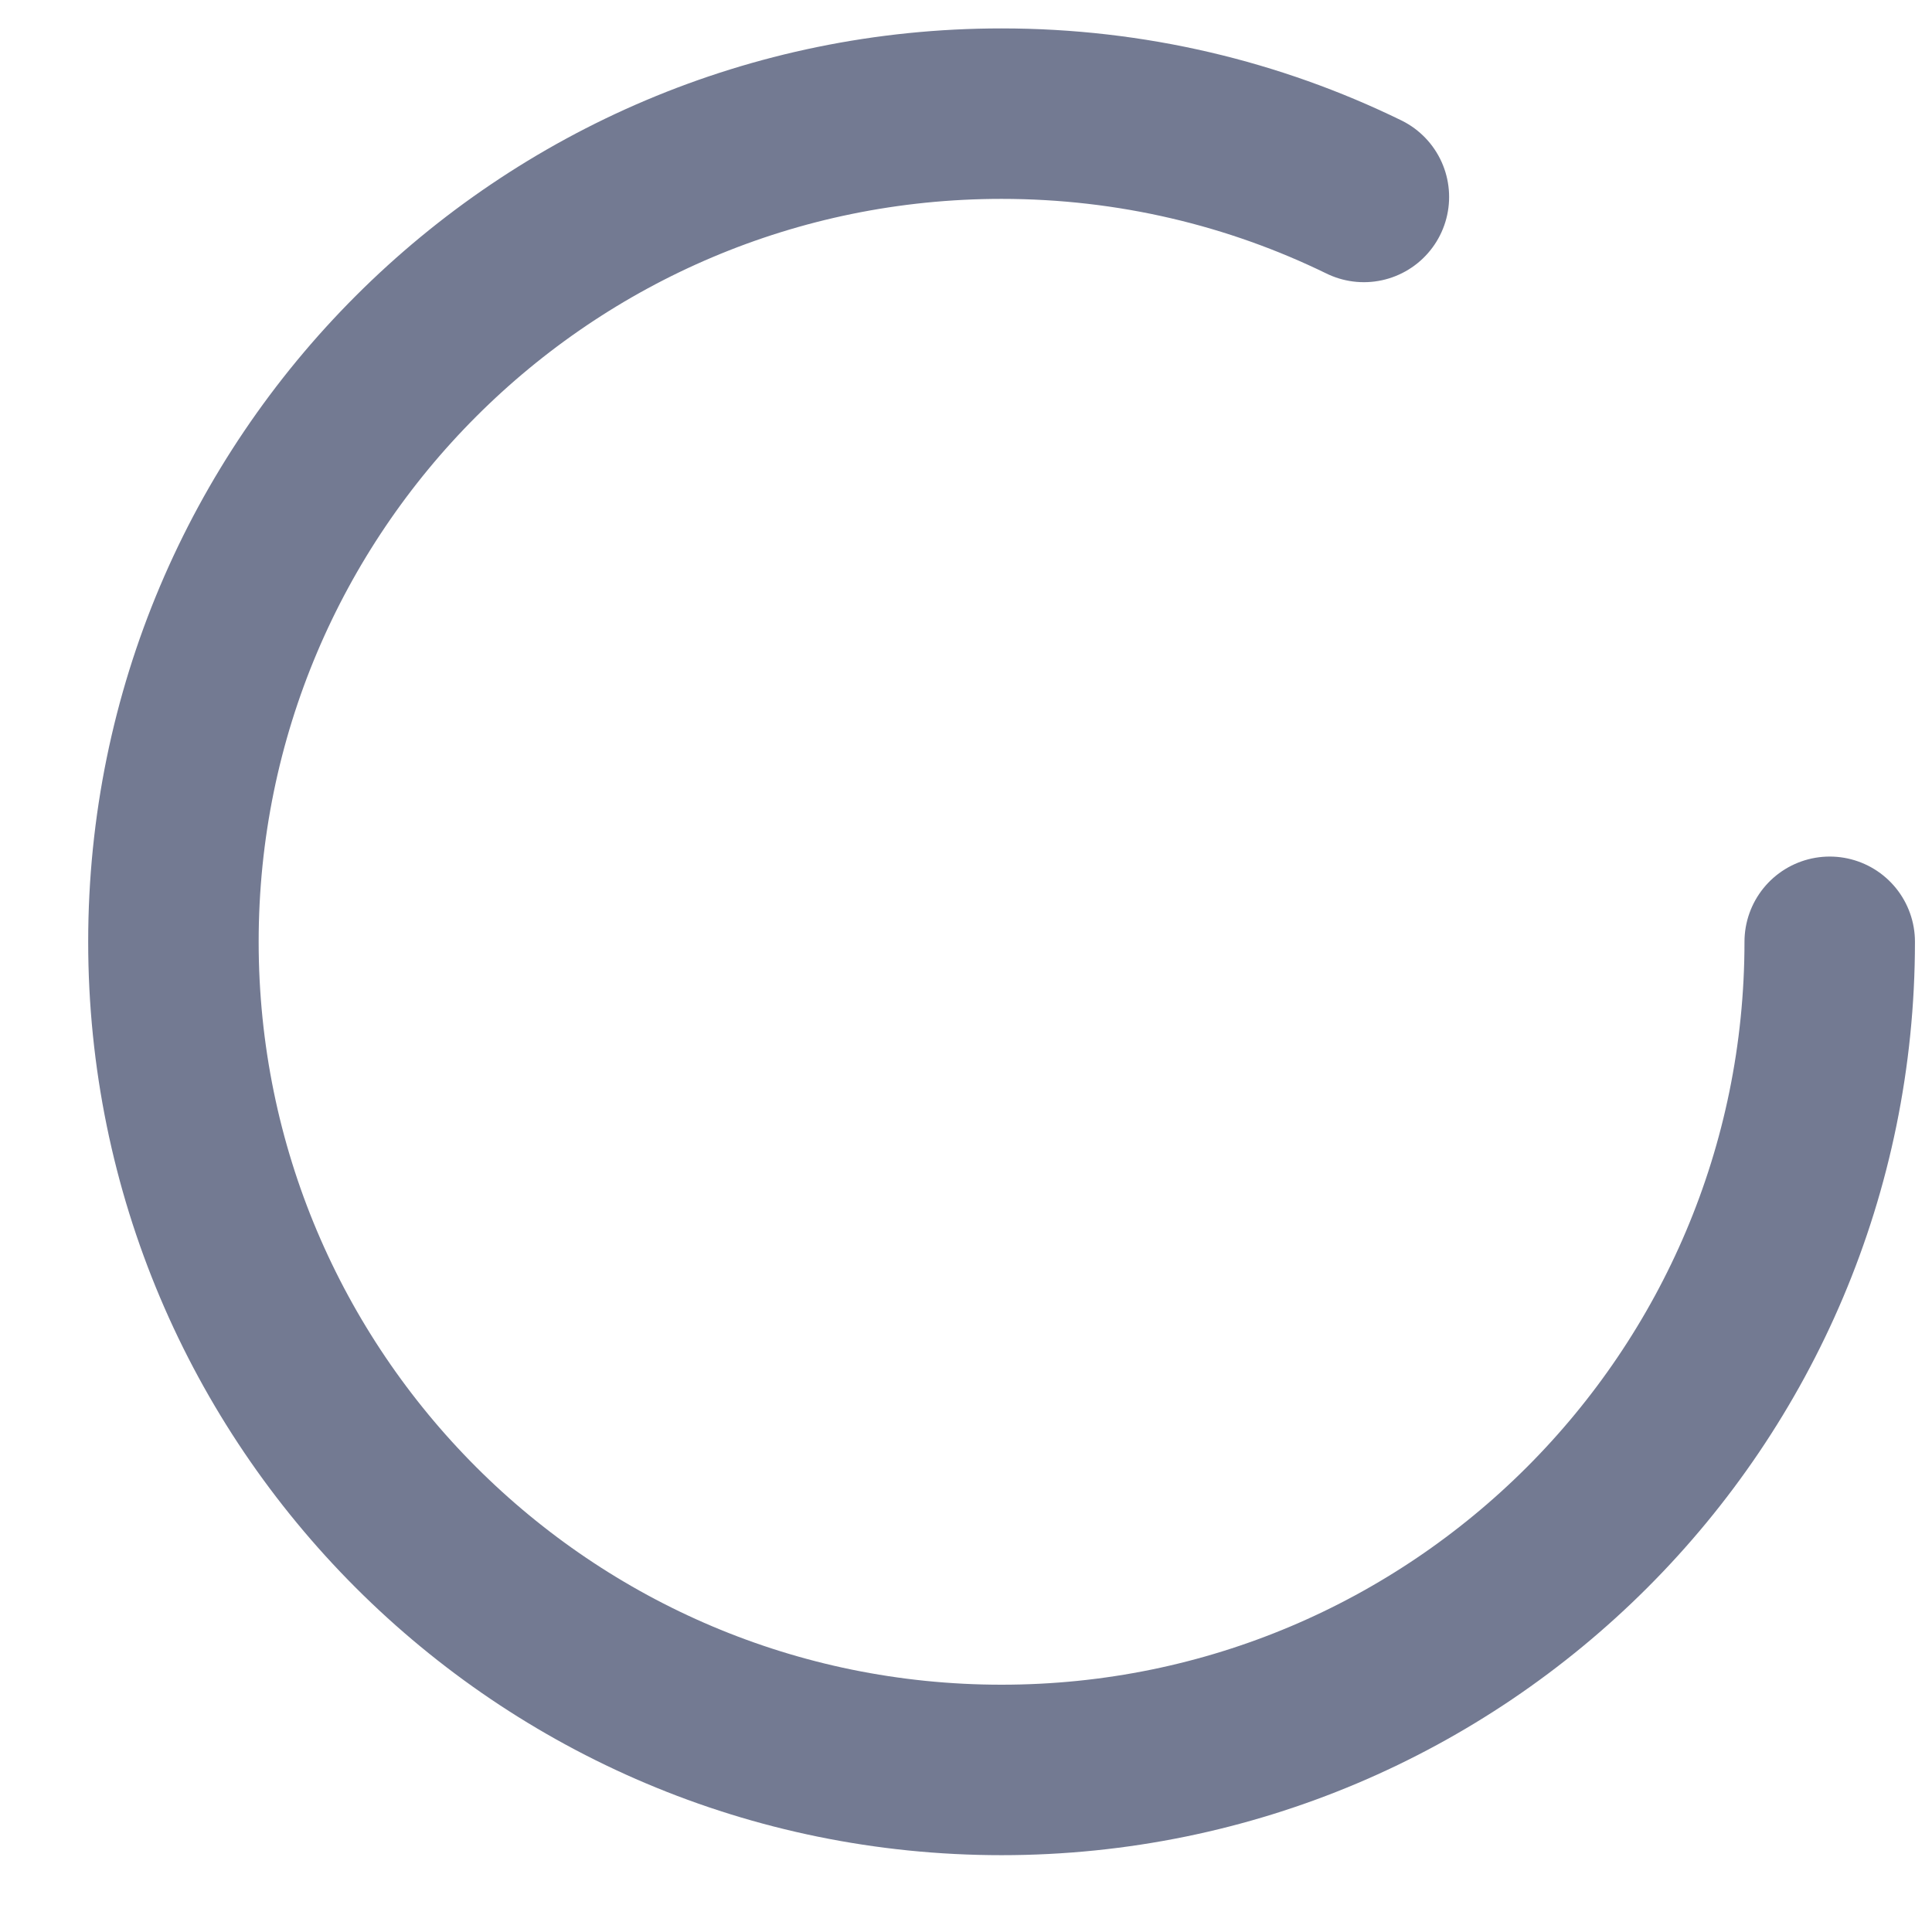 <svg width="17" height="17" viewBox="0 0 17 17" fill="none" xmlns="http://www.w3.org/2000/svg">
<path d="M16.1 8.287C16.1 12.312 12.837 15.574 8.813 15.574C4.788 15.574 1.526 12.312 1.526 8.287C1.526 4.263 4.788 1 8.813 1C9.956 1 11.038 1.263 12.001 1.733" stroke="#737A92" stroke-width="1.5" stroke-linecap="round" stroke-linejoin="round"/>
</svg>
